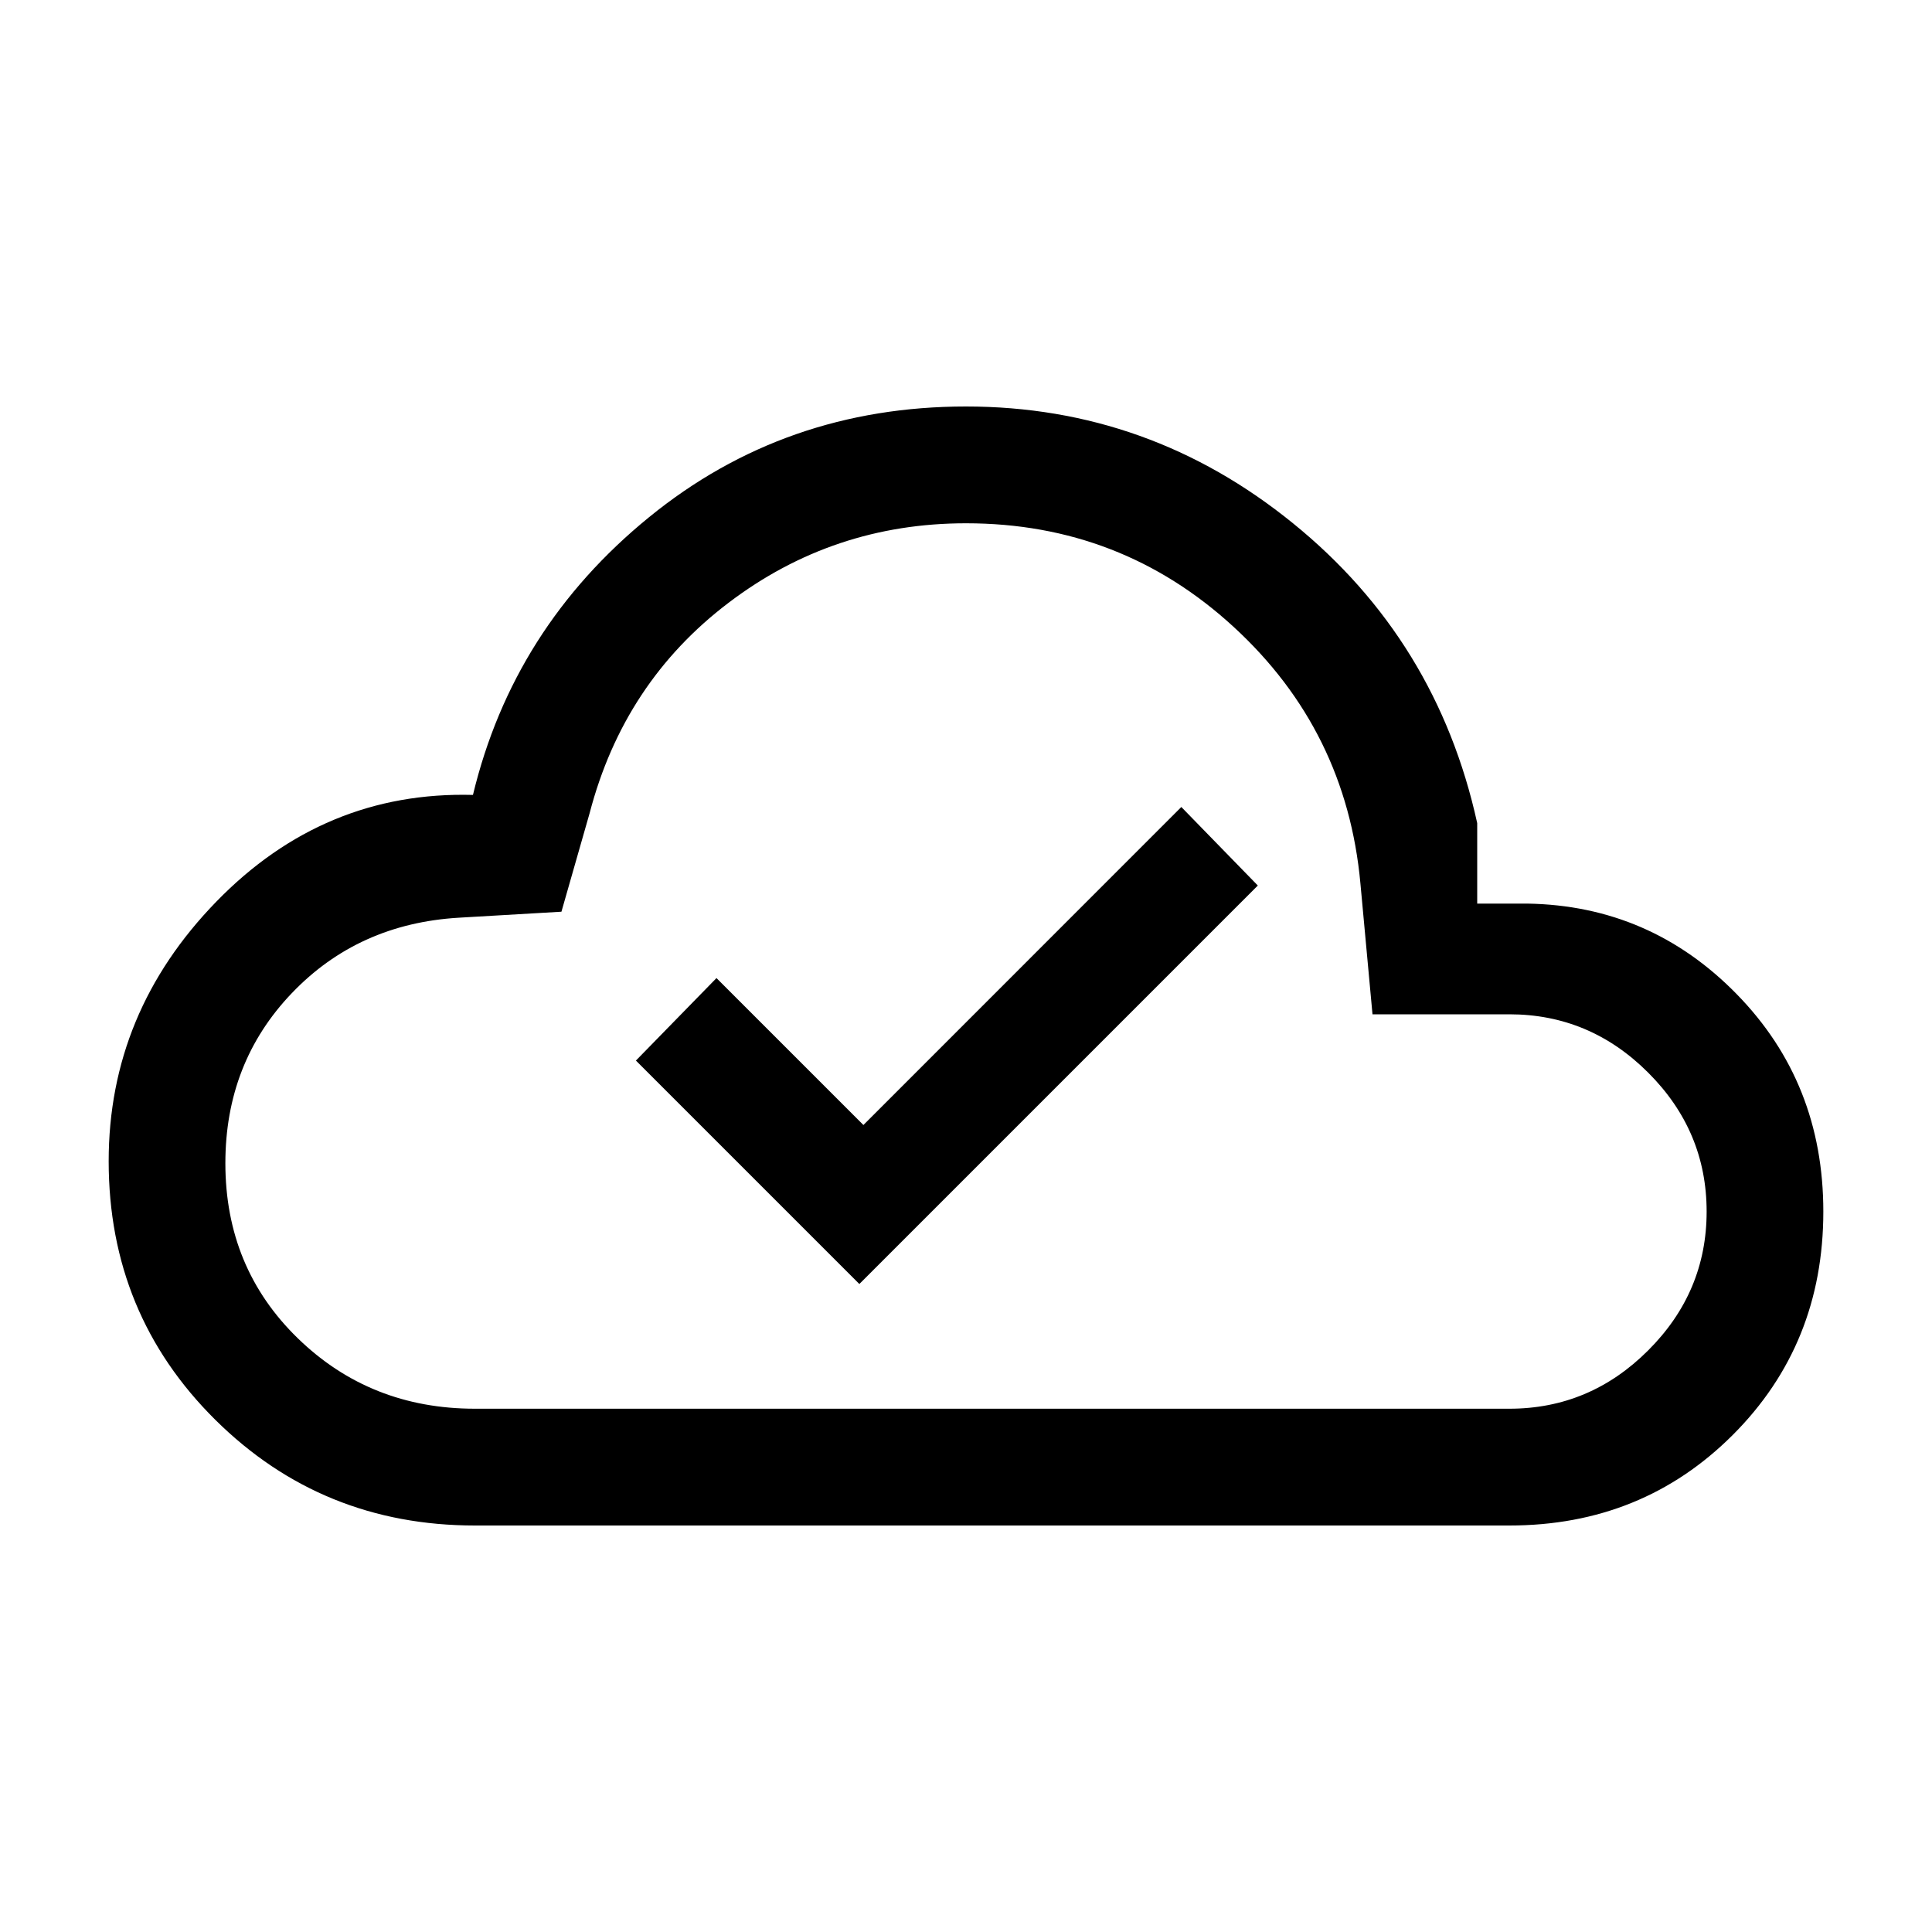<svg xmlns="http://www.w3.org/2000/svg" height="20" width="20"><path d="m8.896 13.292 4.125-4.125-.792-.813-3.291 3.292-1.521-1.521-.834.854Zm-3.979 2.5q-1.584 0-2.688-1.094t-1.104-2.677q0-1.542 1.115-2.688 1.114-1.145 2.656-1.104.416-1.729 1.823-2.875Q8.125 4.208 10 4.208q1.896 0 3.385 1.209 1.49 1.208 1.907 3.104v.833h.52q1.271.021 2.167.938.896.916.896 2.25 0 1.375-.937 2.312-.938.938-2.313.938Zm0-1.209h10.708q.833 0 1.437-.604.605-.604.605-1.437 0-.834-.605-1.438-.604-.604-1.437-.604h-1.417l-.125-1.354q-.145-1.584-1.312-2.656Q11.604 5.417 10 5.417q-1.375 0-2.458.823-1.084.822-1.438 2.177l-.292 1.021L4.75 9.5q-1.042.062-1.729.781-.688.719-.688 1.761 0 1.083.75 1.812.75.729 1.834.729ZM10 10Z"/></svg>